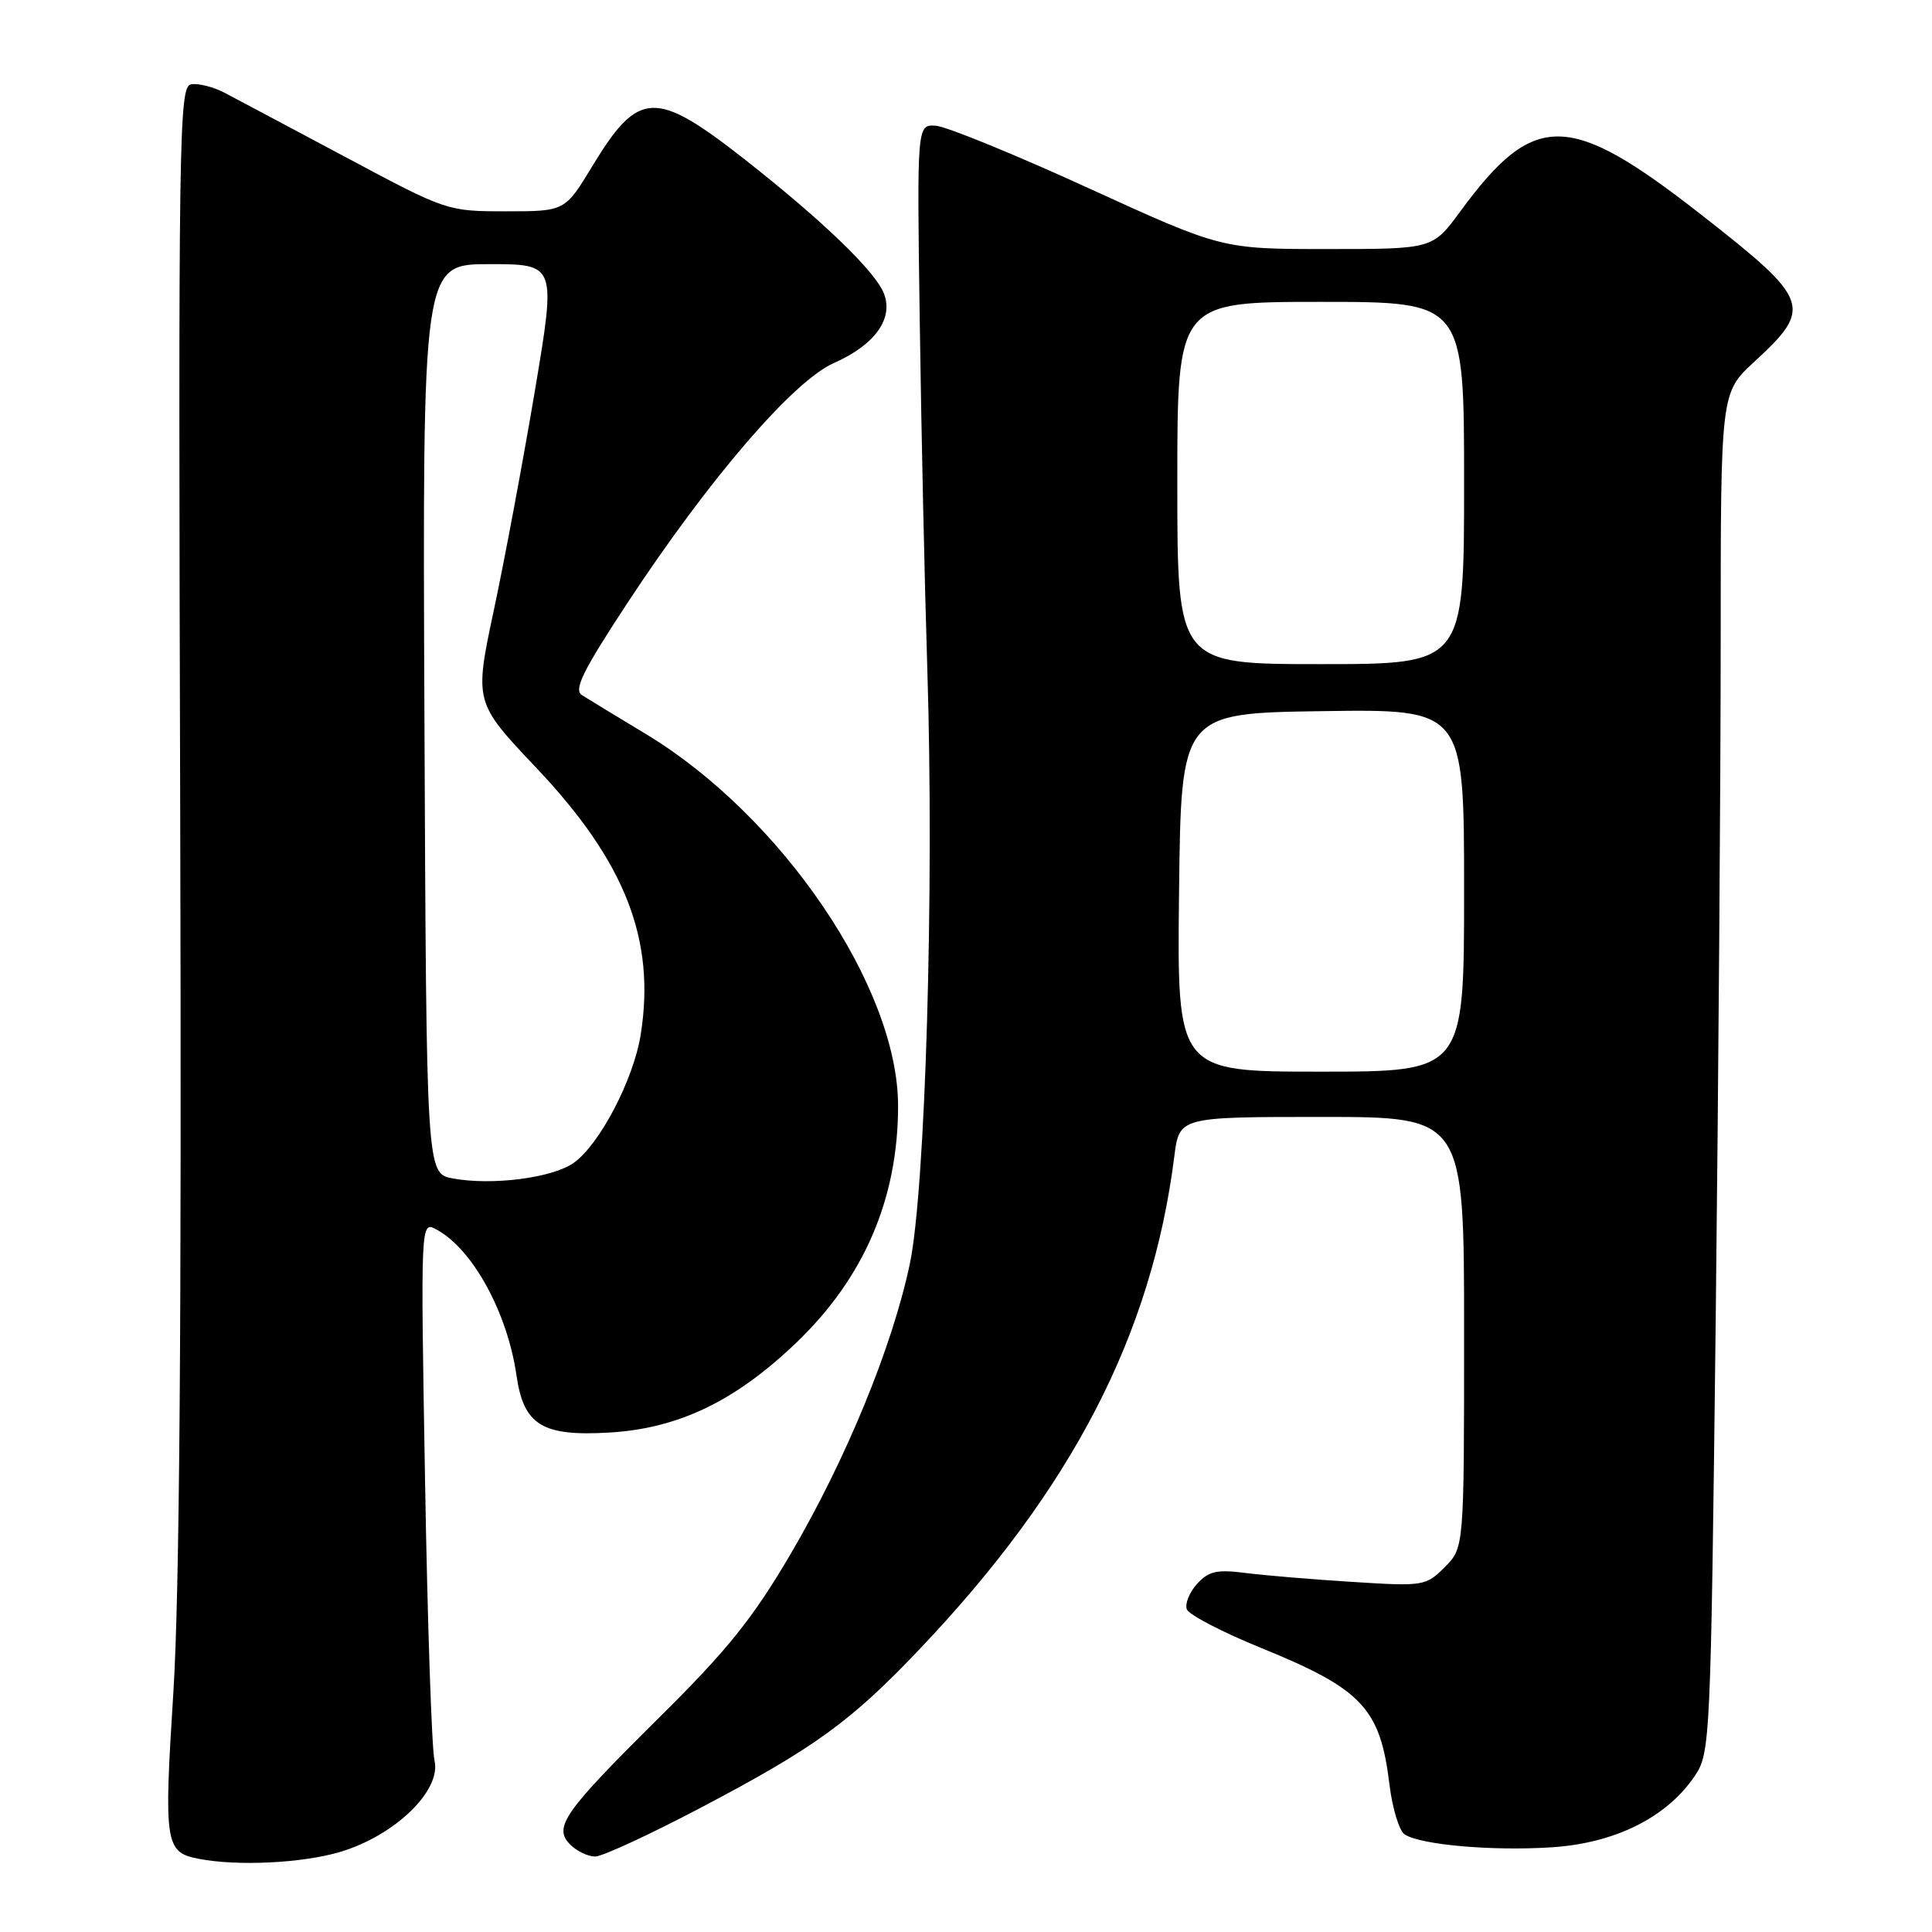<?xml version="1.0" encoding="UTF-8" standalone="no"?>
<!DOCTYPE svg PUBLIC "-//W3C//DTD SVG 1.1//EN" "http://www.w3.org/Graphics/SVG/1.1/DTD/svg11.dtd" >
<svg xmlns="http://www.w3.org/2000/svg" xmlns:xlink="http://www.w3.org/1999/xlink" version="1.1" viewBox="0 0 256 256">
 <g >
 <path fill="currentColor"
d=" M 45.04 245.40 C 52.34 243.23 58.53 237.23 57.57 233.25 C 57.21 231.74 56.64 215.04 56.32 196.14 C 55.73 161.78 55.73 161.78 57.82 162.91 C 62.61 165.47 67.24 173.91 68.44 182.27 C 69.39 188.84 71.85 190.35 80.75 189.82 C 89.92 189.28 97.45 185.65 105.56 177.87 C 114.51 169.28 119.00 158.80 119.00 146.54 C 119.00 130.82 103.56 108.09 85.50 97.21 C 81.65 94.90 77.87 92.59 77.10 92.10 C 75.99 91.38 77.25 88.85 83.17 79.85 C 93.96 63.44 105.11 50.49 110.48 48.11 C 115.92 45.71 118.43 42.22 117.12 38.88 C 115.96 35.93 108.95 29.19 98.69 21.13 C 86.82 11.83 84.62 11.92 78.50 21.99 C 74.86 28.00 74.86 28.00 67.04 28.00 C 59.27 28.00 59.16 27.96 45.87 20.86 C 38.51 16.94 31.26 13.08 29.75 12.29 C 28.24 11.50 26.23 11.00 25.30 11.18 C 23.71 11.49 23.62 17.89 23.88 108.50 C 24.07 175.23 23.79 211.36 22.97 224.27 C 21.70 244.31 21.87 245.44 26.32 246.30 C 31.45 247.30 40.02 246.88 45.04 245.40 Z  M 92.84 239.54 C 107.95 231.59 112.71 228.15 121.90 218.47 C 142.09 197.21 152.62 176.83 155.60 153.25 C 156.26 148.00 156.26 148.00 175.13 148.00 C 194.00 148.00 194.00 148.00 194.00 176.55 C 194.00 205.09 194.00 205.09 191.43 207.66 C 188.93 210.16 188.62 210.21 179.18 209.61 C 173.86 209.28 167.47 208.74 164.98 208.42 C 161.24 207.94 160.14 208.19 158.61 209.88 C 157.59 211.01 156.99 212.52 157.26 213.24 C 157.54 213.97 161.98 216.28 167.13 218.37 C 180.49 223.81 182.88 226.35 184.10 236.38 C 184.49 239.62 185.41 242.64 186.15 243.09 C 188.37 244.47 197.74 245.28 205.57 244.78 C 214.01 244.24 220.85 240.82 224.57 235.32 C 226.62 232.26 226.68 230.92 227.34 174.93 C 227.70 143.44 228.00 102.90 228.00 84.86 C 228.00 52.04 228.00 52.04 232.46 47.93 C 240.25 40.75 239.90 39.78 225.50 28.51 C 207.88 14.72 203.30 14.65 193.47 28.05 C 189.83 33.00 189.83 33.00 175.86 33.00 C 161.89 33.00 161.89 33.00 144.19 24.91 C 134.46 20.46 125.38 16.75 124.00 16.66 C 121.50 16.50 121.50 16.50 121.87 42.50 C 122.07 56.80 122.52 77.50 122.87 88.50 C 123.80 117.81 122.63 157.66 120.55 167.50 C 118.22 178.51 112.11 193.38 104.74 205.95 C 99.74 214.46 96.39 218.63 87.43 227.50 C 74.66 240.15 73.27 242.13 75.57 244.43 C 76.44 245.29 77.91 246.00 78.86 246.00 C 79.80 246.00 86.09 243.09 92.84 239.54 Z  M 60.00 156.15 C 56.50 155.50 56.50 155.50 56.24 95.25 C 55.98 35.00 55.98 35.00 64.84 35.00 C 73.69 35.00 73.69 35.00 70.88 51.75 C 69.33 60.96 66.89 74.03 65.45 80.78 C 62.84 93.06 62.84 93.06 71.09 101.77 C 82.85 114.20 86.89 124.51 84.90 137.07 C 83.96 143.04 79.44 151.69 76.00 154.10 C 73.16 156.09 65.20 157.11 60.00 156.15 Z  M 156.23 118.25 C 156.50 94.50 156.50 94.50 175.25 94.23 C 194.00 93.96 194.00 93.96 194.00 117.98 C 194.00 142.00 194.00 142.00 174.98 142.00 C 155.96 142.00 155.96 142.00 156.23 118.25 Z  M 156.00 64.00 C 156.00 40.00 156.00 40.00 175.00 40.00 C 194.00 40.00 194.00 40.00 194.00 64.00 C 194.00 88.00 194.00 88.00 175.00 88.00 C 156.00 88.00 156.00 88.00 156.00 64.00 Z "/>
</g>
</svg>